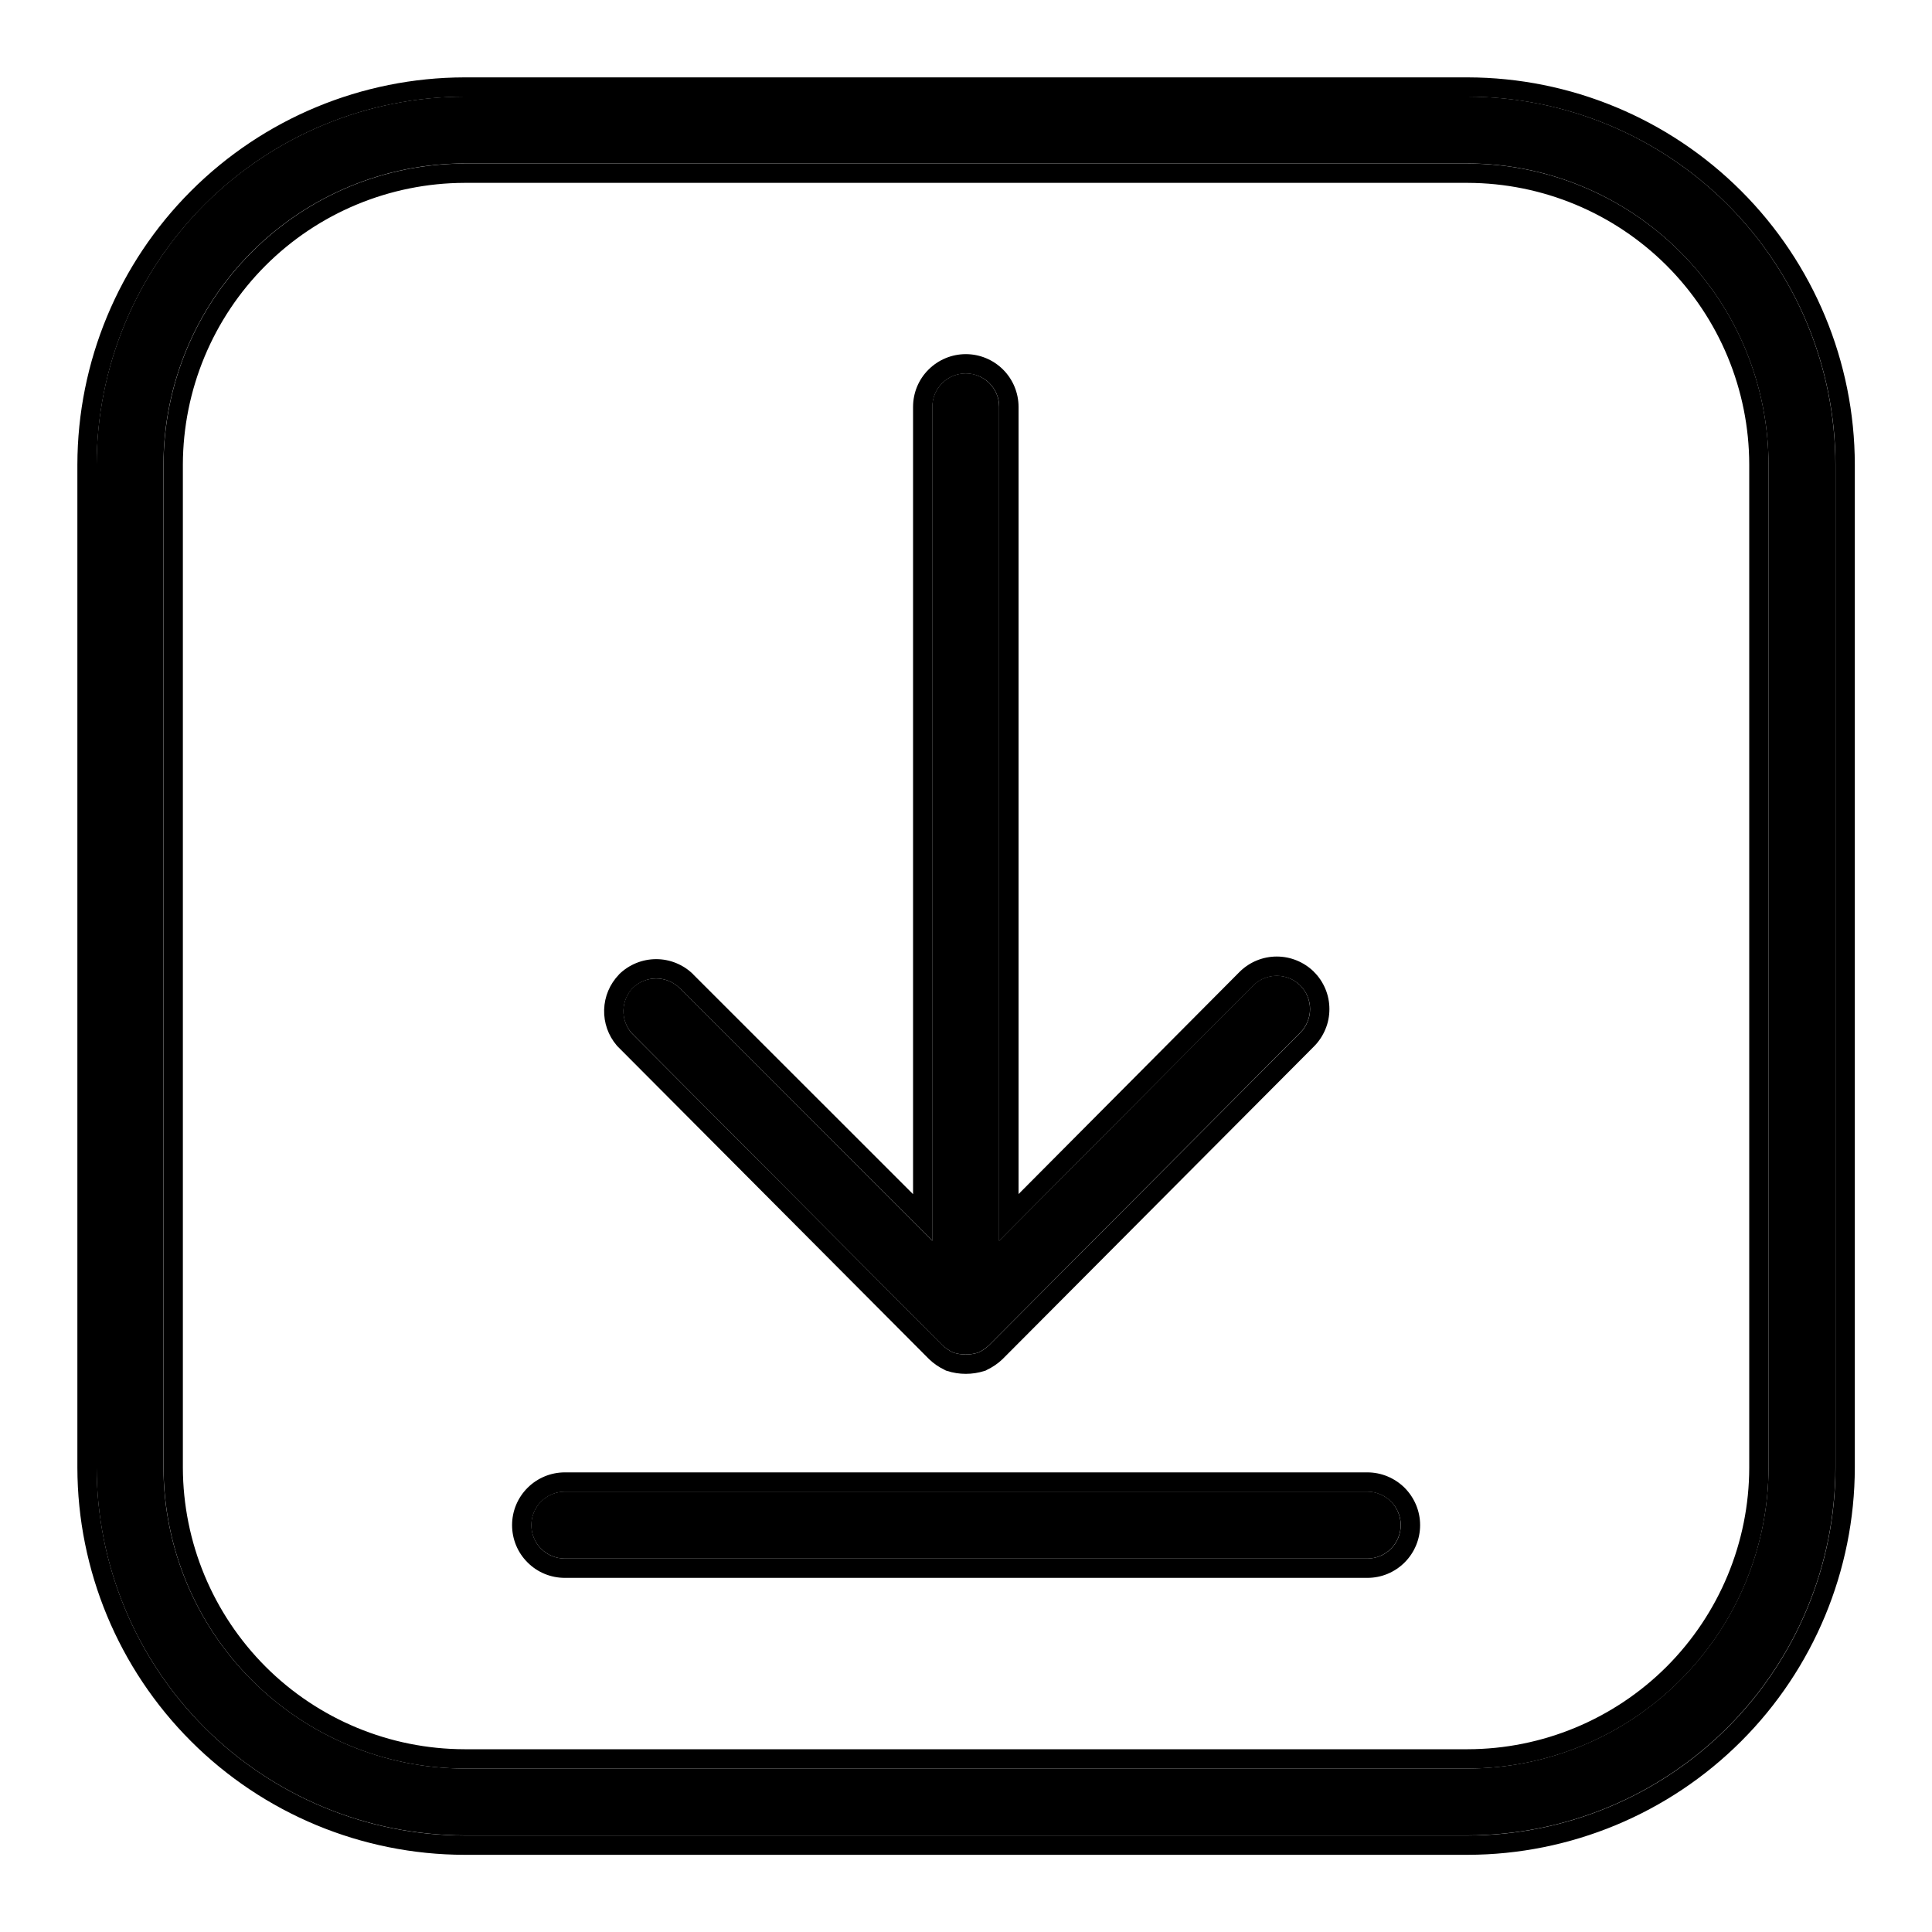 <svg width="20" height="20" viewBox="0 0 20 20" xmlns="http://www.w3.org/2000/svg">

    <path
        d="M15.192 1L4.808 1C3.798 1.002 2.831 1.404 2.117 2.117C1.404 2.831 1.002 3.798 1 4.808L1 15.192C1.002 16.202 1.404 17.169 2.117 17.883C2.831 18.596 3.798 18.998 4.808 19L15.192 19C16.202 18.998 17.169 18.596 17.883 17.883C18.596 17.169 18.998 16.202 19 15.192L19 4.808C18.998 3.798 18.596 2.831 17.883 2.117C17.169 1.404 16.202 1.002 15.192 1ZM18.308 15.192C18.306 16.018 17.977 16.809 17.393 17.393C16.809 17.977 16.018 18.306 15.192 18.308L4.808 18.308C3.982 18.306 3.191 17.977 2.607 17.393C2.023 16.809 1.694 16.018 1.692 15.192L1.692 4.808C1.694 3.982 2.023 3.191 2.607 2.607C3.191 2.023 3.982 1.694 4.808 1.692L15.192 1.692C16.018 1.694 16.809 2.023 17.393 2.607C17.977 3.191 18.306 3.982 18.308 4.808L18.308 15.192Z" />
    <path fill-rule="evenodd" clip-rule="evenodd"
        d="M15.194 0.801C16.256 0.803 17.274 1.226 18.025 1.977C18.776 2.728 19.199 3.746 19.201 4.808L19.201 15.193C19.199 16.255 18.776 17.274 18.025 18.025C17.274 18.776 16.256 19.199 15.194 19.201L4.808 19.201C3.746 19.199 2.728 18.776 1.977 18.025C1.226 17.274 0.803 16.256 0.801 15.194L0.801 4.808C0.803 3.746 1.226 2.728 1.977 1.977C2.728 1.226 3.746 0.803 4.808 0.801L15.194 0.801ZM15.193 19.001L4.808 19.001C3.799 18.999 2.832 18.597 2.118 17.884C1.404 17.17 1.003 16.202 1.001 15.193L1.001 4.808C1.003 3.799 1.404 2.832 2.118 2.118C2.832 1.404 3.799 1.003 4.808 1.001L15.193 1.001C16.202 1.003 17.17 1.404 17.884 2.118C18.597 2.832 18.999 3.799 19.001 4.808L19.001 15.193C18.999 16.202 18.597 17.17 17.884 17.884C17.17 18.597 16.202 18.999 15.193 19.001ZM17.253 17.253C17.799 16.706 18.107 15.965 18.108 15.193L18.108 4.809C18.107 4.036 17.799 3.295 17.253 2.749C16.706 2.203 15.966 1.895 15.193 1.893L4.809 1.893C4.036 1.895 3.295 2.203 2.749 2.749C2.203 3.295 1.895 4.036 1.893 4.809L1.893 15.193C1.895 15.966 2.203 16.706 2.749 17.253C3.295 17.799 4.036 18.107 4.809 18.108L15.193 18.108C15.965 18.107 16.706 17.799 17.253 17.253ZM15.193 18.308C16.019 18.307 16.81 17.978 17.394 17.394C17.978 16.81 18.307 16.019 18.308 15.193L18.308 4.808C18.307 3.983 17.978 3.191 17.394 2.608C16.81 2.024 16.019 1.695 15.193 1.693L4.808 1.693C3.983 1.695 3.191 2.024 2.608 2.608C2.024 3.191 1.695 3.983 1.693 4.808L1.693 15.193C1.695 16.019 2.024 16.81 2.608 17.394C3.191 17.978 3.983 18.307 4.808 18.308L15.193 18.308Z" />
    <path
        d="M9.755 13.925C9.788 13.955 9.825 13.981 9.866 14.001C9.951 14.028 10.043 14.028 10.129 14.001C10.169 13.981 10.207 13.955 10.239 13.925L13.459 10.691C13.491 10.659 13.517 10.621 13.534 10.579C13.552 10.537 13.561 10.491 13.561 10.446C13.561 10.4 13.552 10.355 13.534 10.312C13.517 10.27 13.491 10.232 13.459 10.2C13.394 10.136 13.307 10.101 13.216 10.101C13.126 10.101 13.039 10.136 12.974 10.2L10.343 12.845L10.343 4.211C10.343 4.12 10.307 4.032 10.242 3.967C10.177 3.902 10.089 3.865 9.997 3.865C9.905 3.865 9.817 3.902 9.752 3.967C9.687 4.032 9.651 4.12 9.651 4.211L9.651 12.845L7.034 10.227C6.969 10.164 6.882 10.129 6.792 10.129C6.701 10.129 6.614 10.164 6.549 10.227C6.49 10.289 6.456 10.371 6.453 10.457C6.451 10.543 6.48 10.626 6.536 10.691L9.755 13.925Z" />
    <path fill-rule="evenodd" clip-rule="evenodd"
        d="M9.614 14.066L6.389 10.828L6.384 10.822C6.296 10.719 6.25 10.587 6.254 10.452C6.258 10.316 6.312 10.188 6.406 10.09L6.41 10.085C6.512 9.985 6.65 9.929 6.793 9.929C6.935 9.929 7.073 9.985 7.175 10.085L7.176 10.087L9.452 12.362L9.452 4.212C9.452 4.067 9.509 3.928 9.612 3.826C9.714 3.724 9.853 3.666 9.998 3.666C10.143 3.666 10.282 3.724 10.384 3.826C10.486 3.928 10.544 4.067 10.544 4.212L10.544 12.361L12.835 10.058C12.937 9.958 13.074 9.902 13.217 9.902C13.36 9.902 13.497 9.958 13.6 10.058L13.6 10.059C13.652 10.109 13.692 10.17 13.72 10.236C13.748 10.303 13.762 10.374 13.762 10.446C13.762 10.518 13.748 10.59 13.72 10.656C13.692 10.723 13.652 10.783 13.601 10.834C13.601 10.834 13.601 10.834 13.601 10.834L10.377 14.071C10.33 14.116 10.275 14.153 10.216 14.181L10.204 14.188L10.191 14.192C10.065 14.232 9.93 14.232 9.805 14.192L9.792 14.188L9.779 14.181C9.72 14.153 9.666 14.116 9.619 14.071L9.614 14.066ZM13.46 10.692C13.492 10.66 13.518 10.622 13.535 10.579C13.553 10.537 13.562 10.492 13.562 10.446C13.562 10.401 13.553 10.355 13.535 10.313C13.518 10.271 13.492 10.233 13.46 10.201C13.395 10.137 13.308 10.102 13.217 10.102C13.127 10.102 13.04 10.137 12.975 10.201L10.344 12.845L10.344 4.212C10.344 4.12 10.308 4.032 10.243 3.967C10.178 3.902 10.09 3.866 9.998 3.866C9.906 3.866 9.818 3.902 9.753 3.967C9.688 4.032 9.652 4.12 9.652 4.212L9.652 12.845L7.035 10.228C6.97 10.165 6.883 10.129 6.793 10.129C6.702 10.129 6.615 10.165 6.55 10.228C6.491 10.29 6.457 10.372 6.454 10.458C6.452 10.543 6.481 10.627 6.536 10.692L9.756 13.925C9.788 13.956 9.826 13.982 9.866 14.001C9.952 14.029 10.044 14.029 10.13 14.001C10.17 13.982 10.207 13.956 10.24 13.925L13.46 10.692Z" />
    <path
        d="M14.154 15.441L5.846 15.441C5.754 15.441 5.666 15.478 5.601 15.543C5.536 15.608 5.5 15.696 5.5 15.788C5.5 15.879 5.536 15.967 5.601 16.032C5.666 16.097 5.754 16.134 5.846 16.134H14.154C14.246 16.134 14.334 16.097 14.399 16.032C14.463 15.967 14.5 15.879 14.5 15.788C14.5 15.696 14.463 15.608 14.399 15.543C14.334 15.478 14.246 15.441 14.154 15.441Z" />
    <path fill-rule="evenodd" clip-rule="evenodd"
        d="M5.847 15.242L14.155 15.242C14.3 15.242 14.438 15.3 14.541 15.402C14.643 15.505 14.701 15.643 14.701 15.788C14.701 15.933 14.643 16.072 14.541 16.174C14.438 16.277 14.3 16.334 14.155 16.334H5.847C5.702 16.334 5.563 16.277 5.461 16.174C5.358 16.072 5.301 15.933 5.301 15.788C5.301 15.643 5.358 15.505 5.461 15.402C5.563 15.3 5.702 15.242 5.847 15.242ZM5.847 15.442L14.155 15.442C14.246 15.442 14.335 15.479 14.399 15.544C14.464 15.608 14.501 15.697 14.501 15.788C14.501 15.88 14.464 15.968 14.399 16.033C14.335 16.098 14.246 16.134 14.155 16.134H5.847C5.755 16.134 5.667 16.098 5.602 16.033C5.537 15.968 5.501 15.88 5.501 15.788C5.501 15.697 5.537 15.608 5.602 15.544C5.667 15.479 5.755 15.442 5.847 15.442Z" />

</svg>